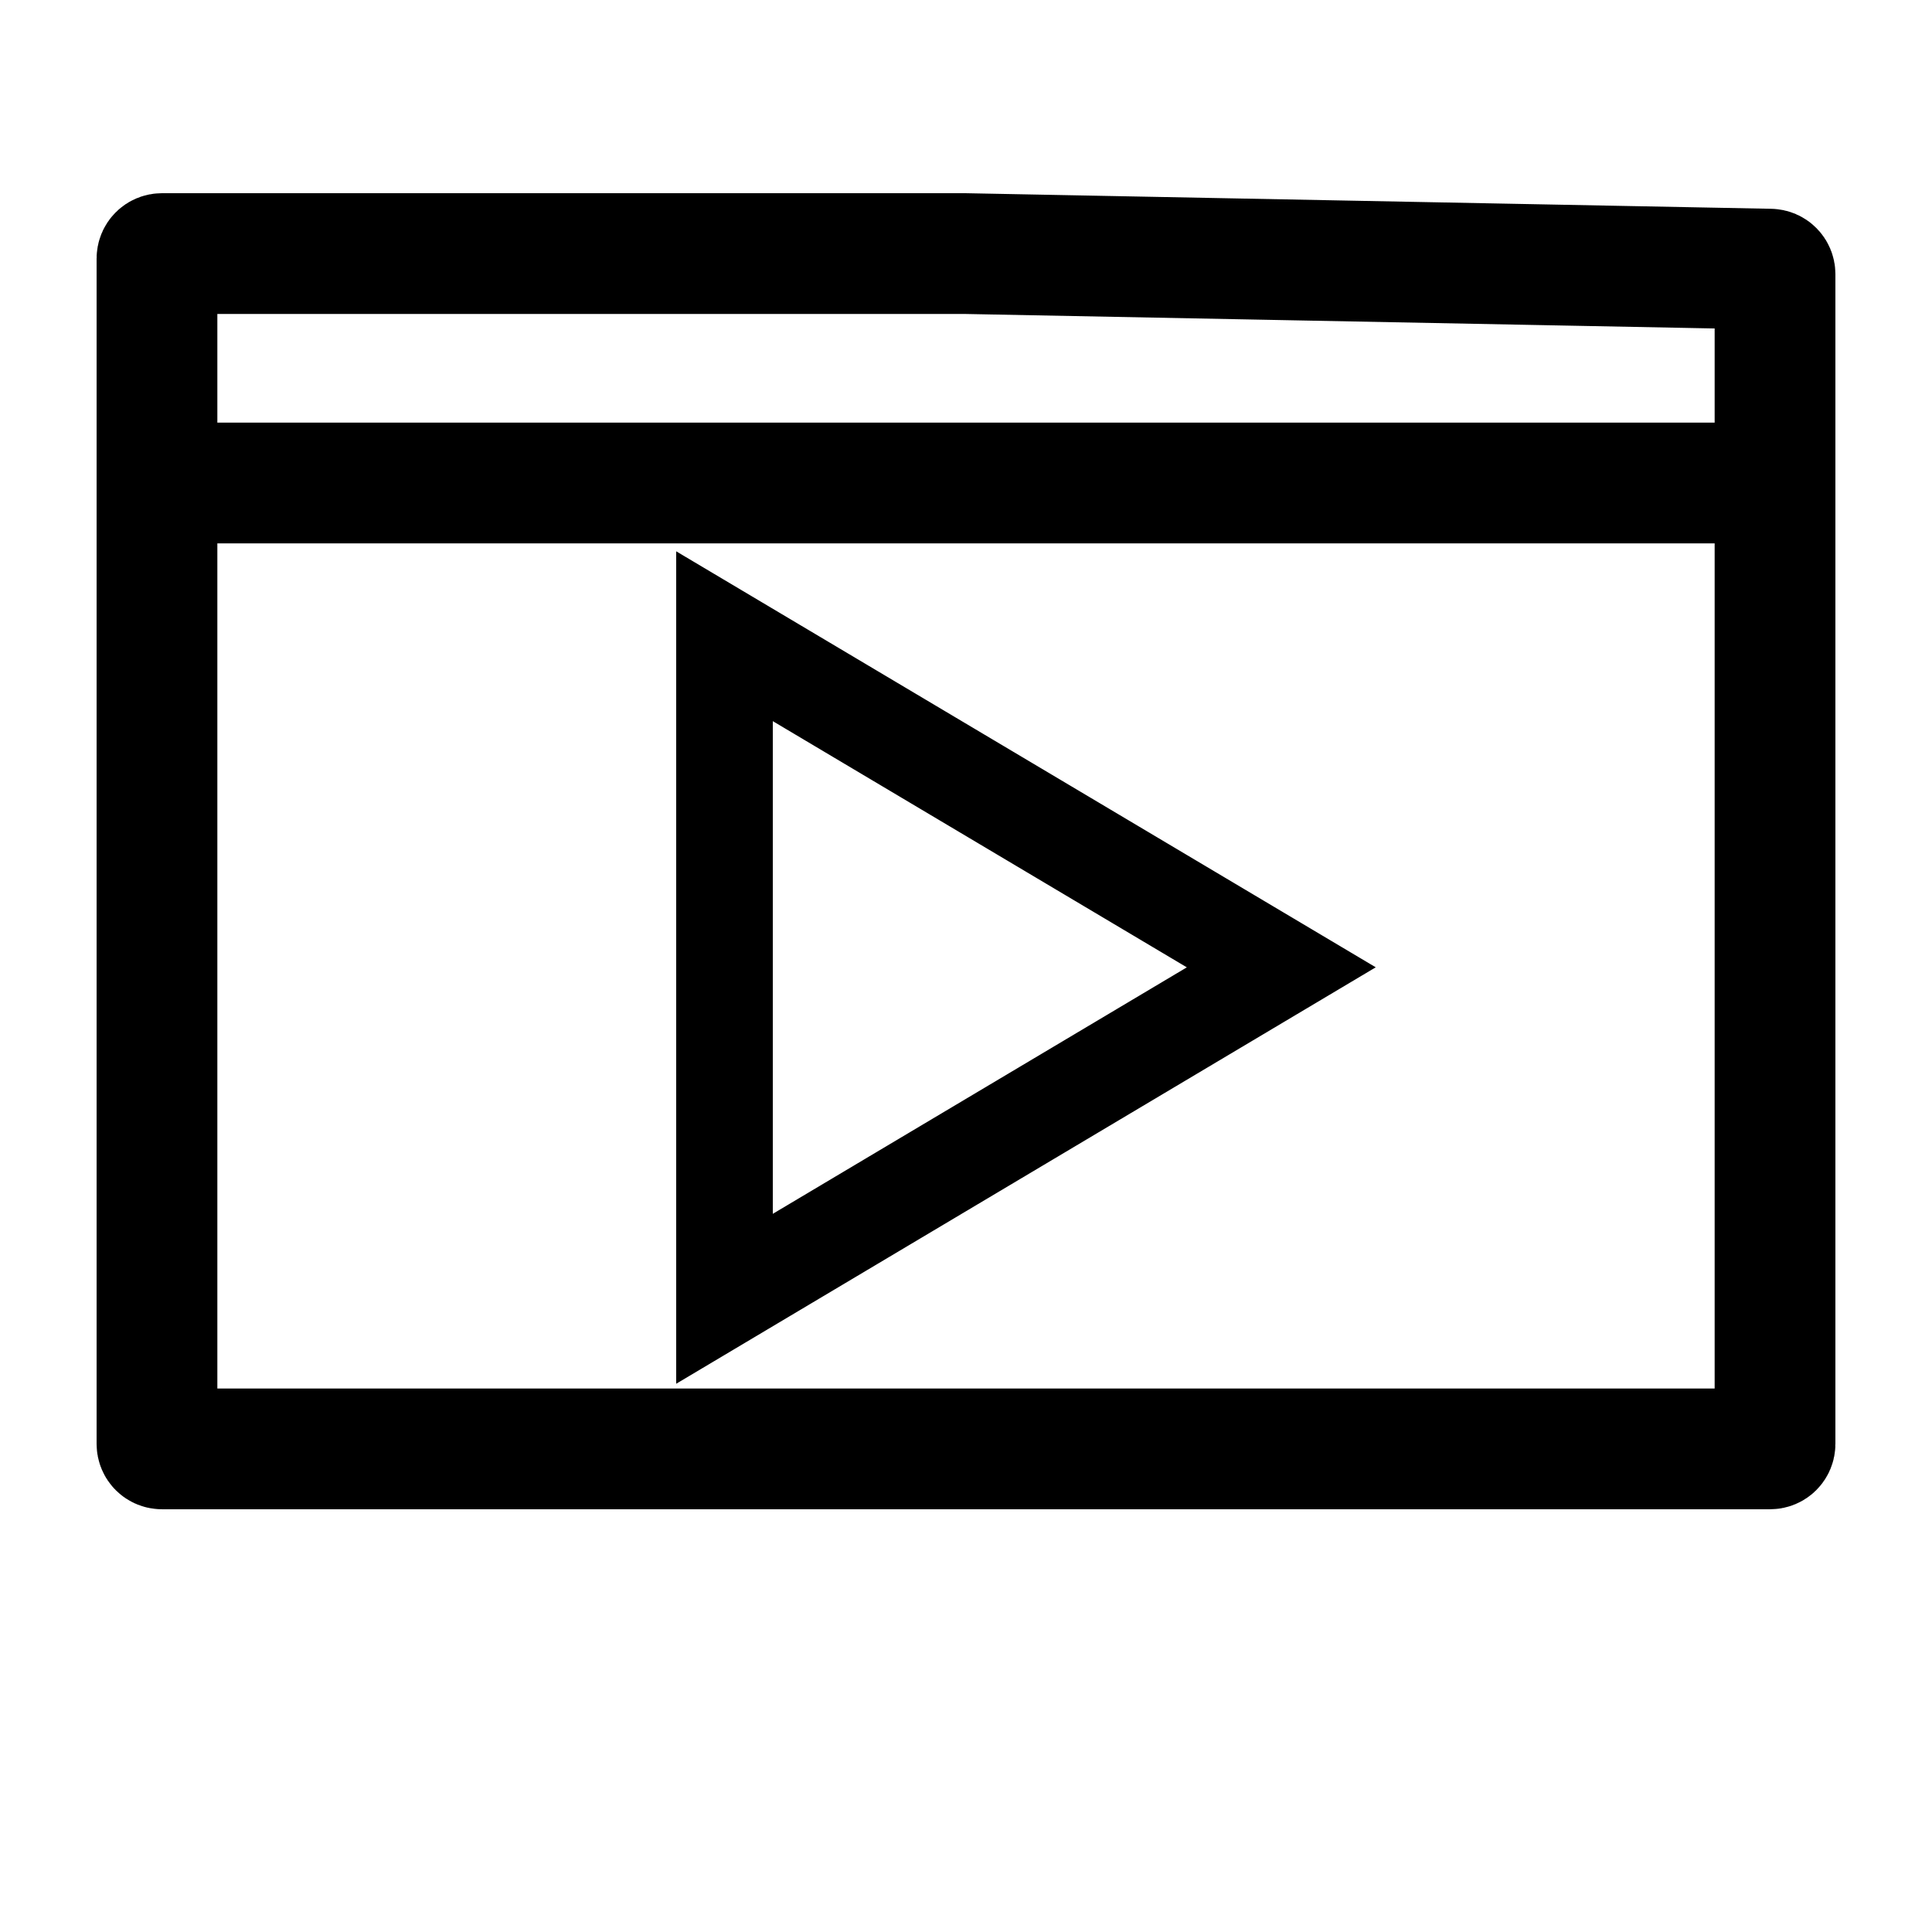<svg width="16" height="16" viewBox="0 0 16 16" fill="none" xmlns="http://www.w3.org/2000/svg">
    <path d="M10.611 8.011L6 10.756V5.269L10.611 8.011Z" stroke="currentColor"
        stroke-width="0.8" />
    <path d="M1.6 4L14.4 4" stroke="currentColor" stroke-linecap="round" />
    <path
        d="M1.341 2.1H7.99L14.659 2.229C14.682 2.229 14.7 2.248 14.7 2.27V11.958C14.7 11.981 14.682 11.999 14.659 11.999H1.341C1.318 11.999 1.3 11.981 1.3 11.958V2.141C1.3 2.118 1.318 2.1 1.341 2.1Z"
        stroke="currentColor" />
</svg>
